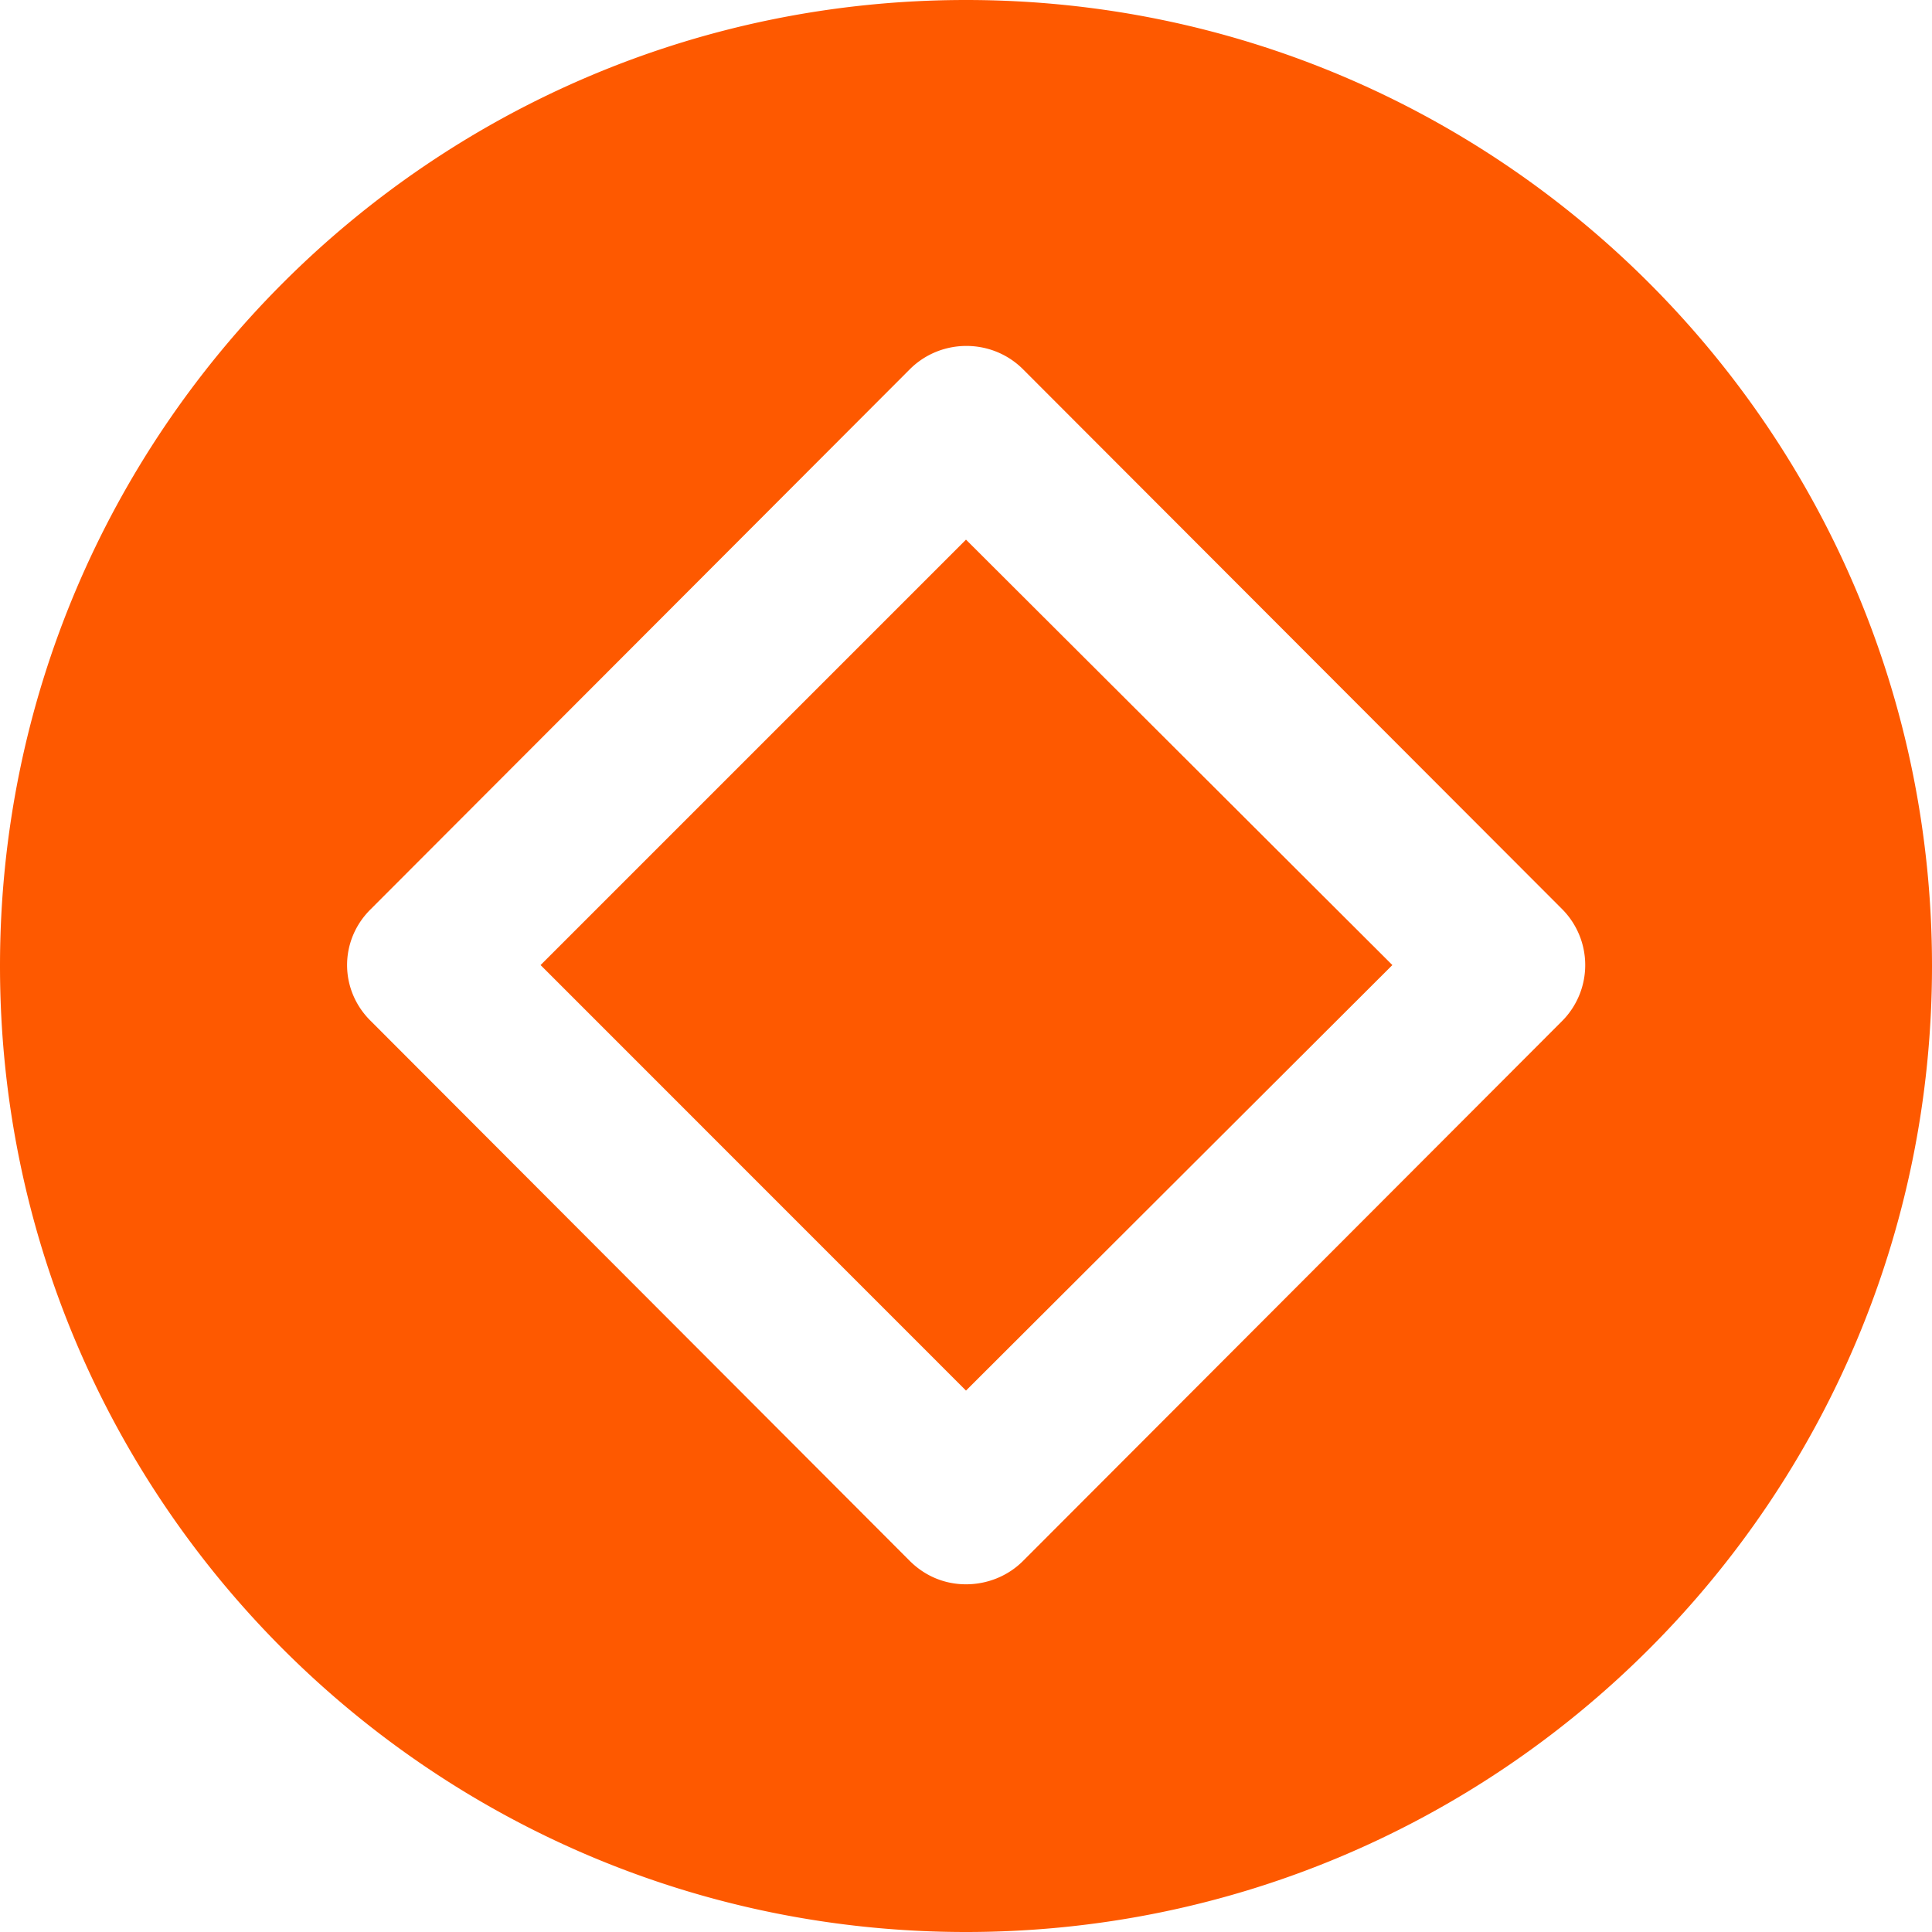 <svg xmlns="http://www.w3.org/2000/svg" width="1024" height="1024"><svg xmlns="http://www.w3.org/2000/svg" id="SvgjsSvg1003" width="1024" height="1024" viewBox="0 0 206.54 206.54"><defs><style>.cls-1{fill:#fe5900}@media (prefers-color-scheme:light){:root{filter:none}}@media (prefers-color-scheme:dark){:root{filter:none}}</style></defs><path d="m57.79 103.17 45.48 45.49 45.58-45.49-45.58-45.48-45.48 45.48z" class="cls-1"/><path d="M103.27 0C46.24 0 0 46.23 0 103.27s46.24 103.27 103.27 103.27 103.27-46.24 103.27-103.27S160.3 0 103.27 0Zm63.7 109.18-57.6 57.69c-1.66 1.66-3.88 2.5-6.1 2.5s-4.34-.84-6.01-2.5l-57.59-57.69c-3.42-3.33-3.42-8.69 0-12.02l57.59-57.68c3.33-3.33 8.78-3.33 12.11 0l57.6 57.68a8.48 8.48 0 0 1 0 12.02Z" class="cls-1"/></svg></svg>
